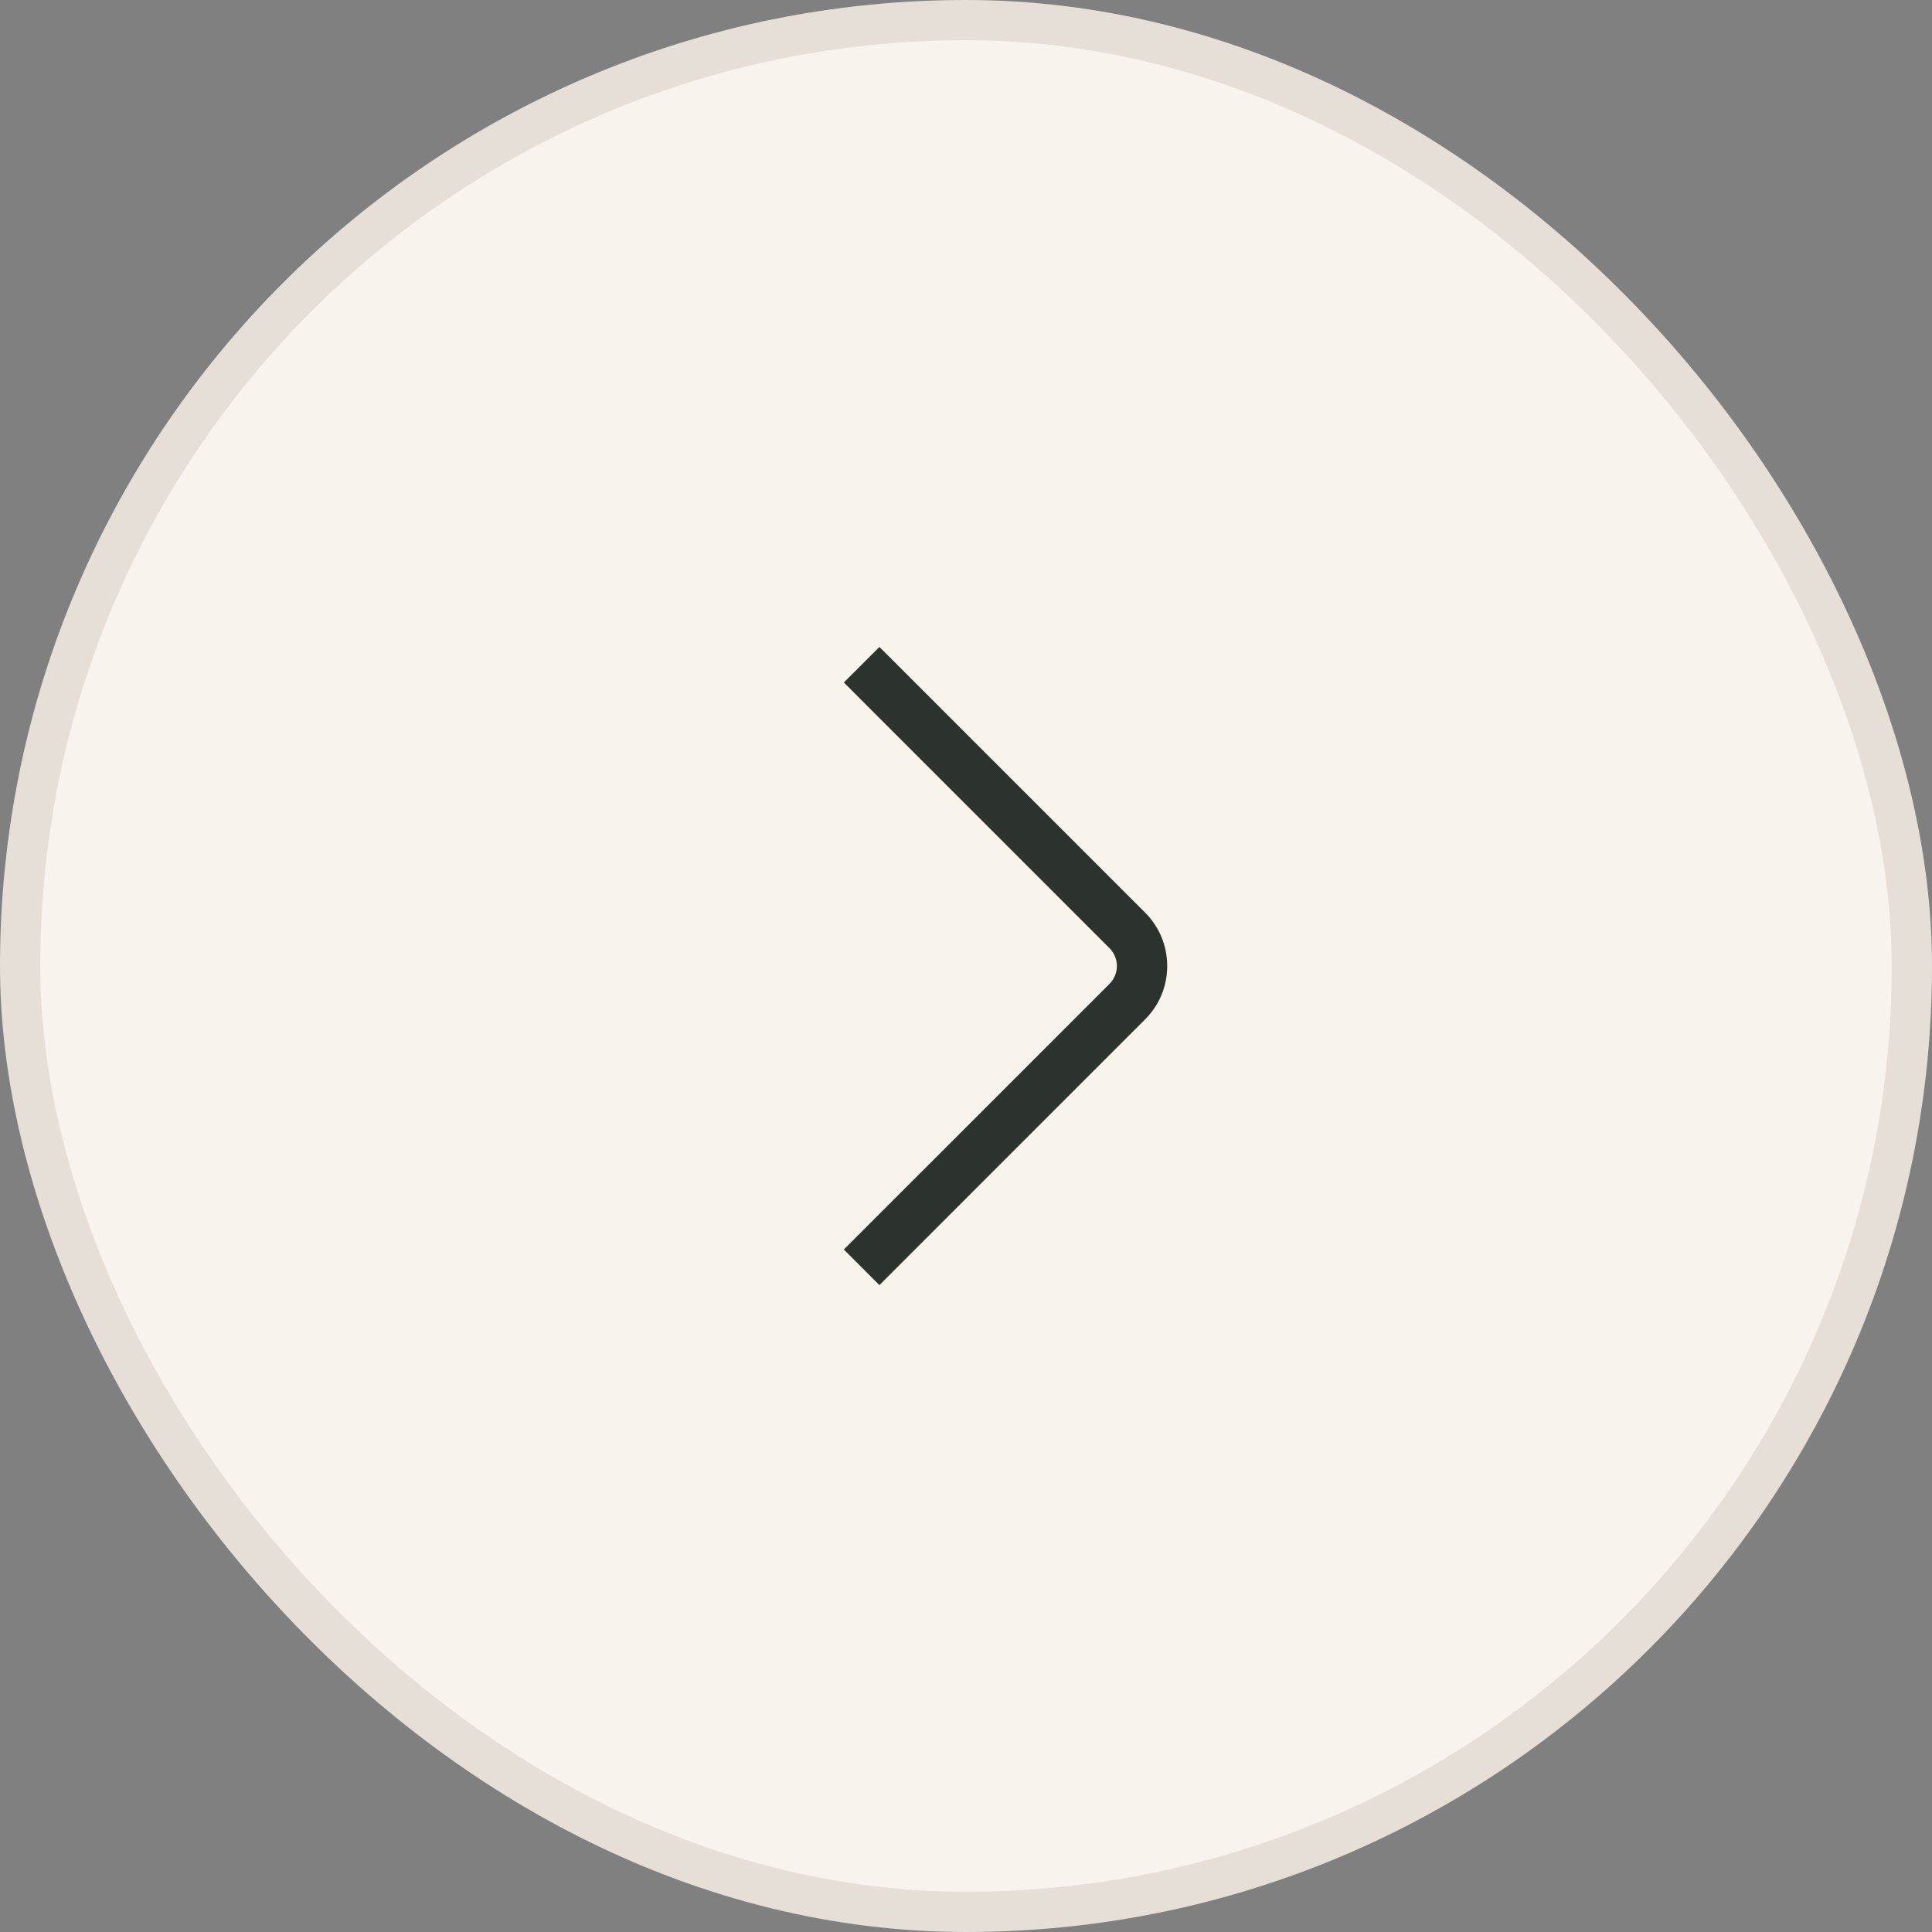 <svg width="48" height="48" viewBox="0 0 48 48" fill="none" xmlns="http://www.w3.org/2000/svg">
<rect x="0" y="0" width="48" height="48" fill="#808080" stroke="none"/>
<rect x="0.5" y="0.5" width="47" height="47" rx="23.5" fill="#F8F3ED"/>
<rect x="0.5" y="0.5" width="47" height="47" rx="23.5" stroke="#E6DFD8"/>
<path d="M21.849 31.928L20.965 31.044L27.566 24.443C27.684 24.324 27.749 24.168 27.749 24C27.749 23.833 27.684 23.677 27.566 23.558L20.965 16.956L21.849 16.073L28.45 22.674C28.804 23.028 28.999 23.499 28.999 24C28.999 24.502 28.804 24.971 28.45 25.326L21.849 31.928Z" fill="#2C322C"/>
</svg>
